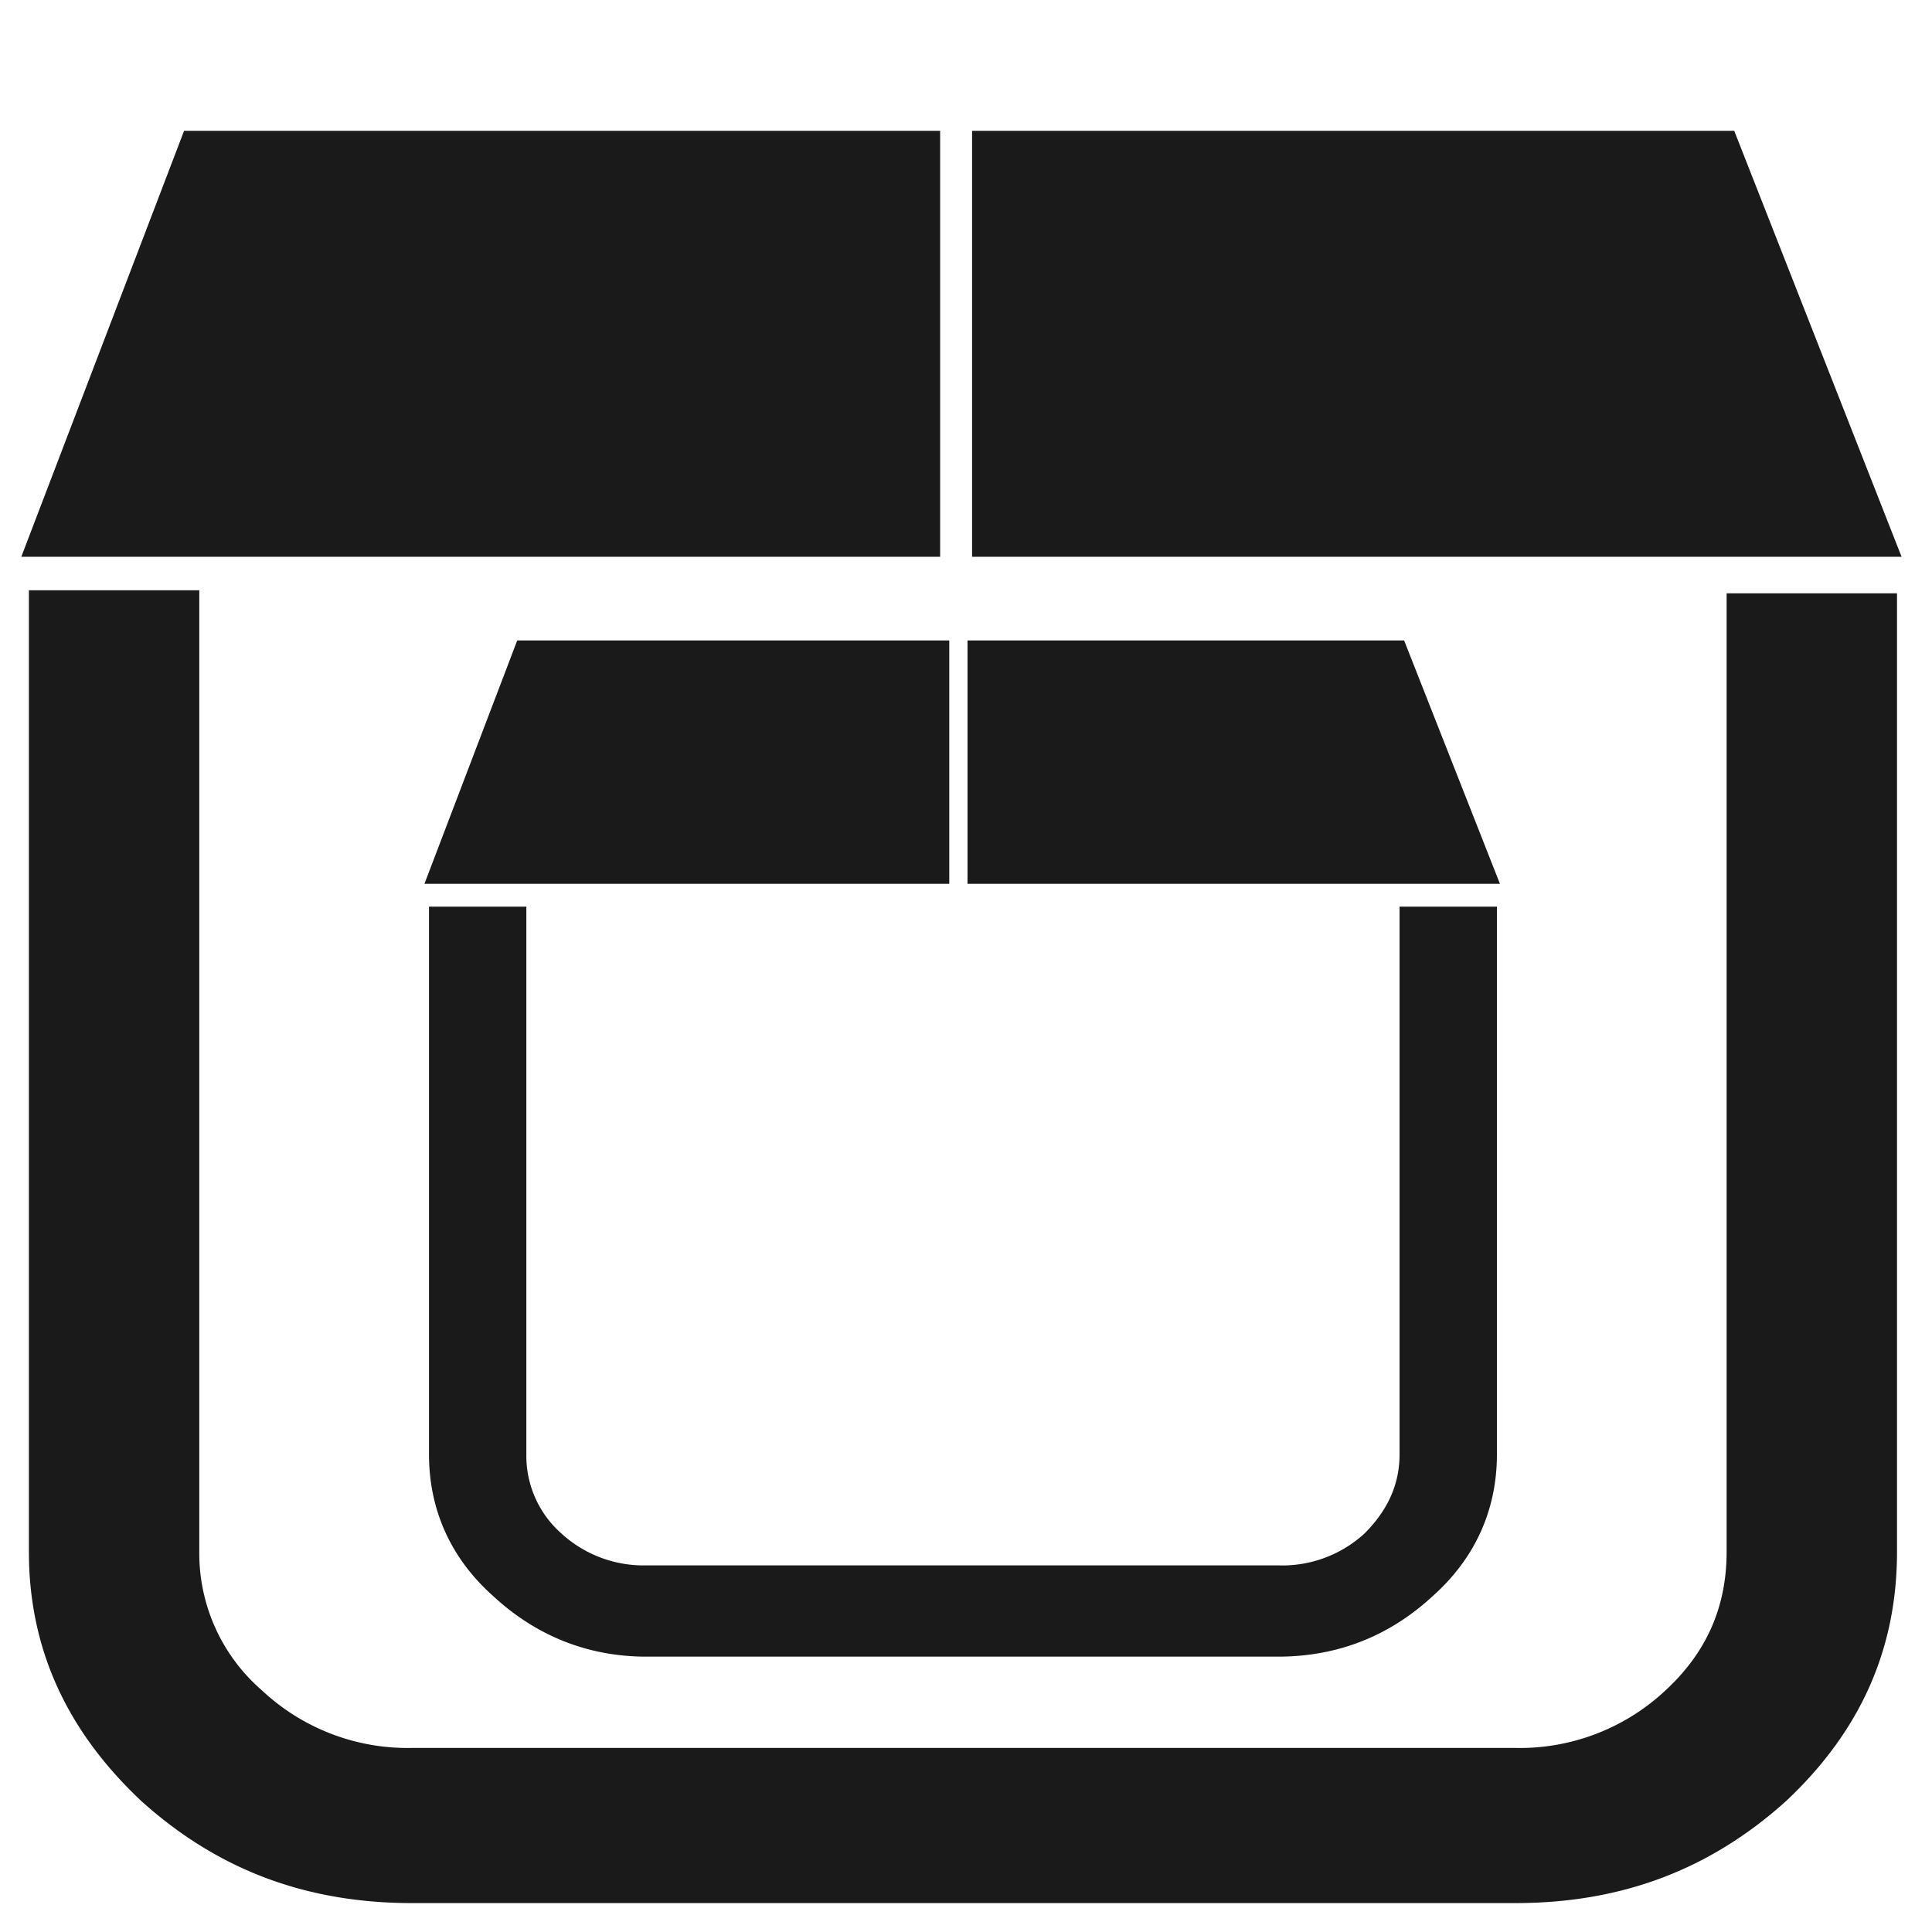 <?xml version="1.0" encoding="UTF-8" standalone="no"?>
<svg
   xmlns:dc="http://purl.org/dc/elements/1.1/"
   xmlns:cc="http://creativecommons.org/ns#"
   xmlns:rdf="http://www.w3.org/1999/02/22-rdf-syntax-ns#"
   xmlns:svg="http://www.w3.org/2000/svg"
   xmlns="http://www.w3.org/2000/svg"
   xmlns:sodipodi="http://sodipodi.sourceforge.net/DTD/sodipodi-0.dtd"
   xmlns:inkscape="http://www.inkscape.org/namespaces/inkscape"
   width="48"
   height="48"
   viewBox="0 0 12.7 12.7"
   version="1.1"
   id="svg4"
   sodipodi:docname="x-package-repository.svg"
   inkscape:version="0.92.4 (5da689c313, 2019-01-14)">
  <defs
     id="defs8" />
  <sodipodi:namedview
     pagecolor="#ffffff"
     bordercolor="#666666"
     borderopacity="1"
     objecttolerance="10"
     gridtolerance="10"
     guidetolerance="10"
     inkscape:pageopacity="0"
     inkscape:pageshadow="2"
     inkscape:window-width="1087"
     inkscape:window-height="480"
     id="namedview6"
     showgrid="false"
     inkscape:zoom="4.9166667"
     inkscape:cx="2.1355932"
     inkscape:cy="24"
     inkscape:window-x="0"
     inkscape:window-y="25"
     inkscape:window-maximized="0"
     inkscape:current-layer="svg4" />
  <path
     d="m 1.21,0.86 -1.07,2.8 h 6.04 v -2.8 z m 5.18,0 v 2.8 h 6.11 l -1.1,-2.8 h -5 z m -6.2,3.03 v 6.31 c 0,0.64 0.25,1.18 0.74,1.64 C 1.43,12.29 2.01,12.51 2.71,12.51 H 9.96 C 10.66,12.51 11.24,12.29 11.74,11.84 c 0.49,-0.46 0.73,-1 0.73,-1.64 V 3.9 h -1.12 v 6.3 c 0,0.36 -0.13,0.66 -0.4,0.91 A 1.4,1.4 0 0 1 9.96,11.49 H 2.71 A 1.4,1.4 0 0 1 1.72,11.11 1.19,1.19 0 0 1 1.31,10.21 V 3.88 H 0.19 Z M 3.4,4.21 2.79,5.81 h 3.45 v -1.6 z m 2.96,0 v 1.6 H 9.86 L 9.23,4.21 Z M 2.82,5.95 v 3.61 c 0,0.36 0.14,0.68 0.42,0.93 0.28,0.26 0.62,0.4 1.01,0.4 H 8.4 c 0.4,0 0.74,-0.14 1.02,-0.4 C 9.7,10.24 9.84,9.92 9.84,9.56 V 5.96 H 9.2 v 3.6 c 0,0.2 -0.08,0.37 -0.23,0.52 A 0.8,0.8 0 0 1 8.4,10.29 H 4.25 A 0.8,0.8 0 0 1 3.69,10.08 0.68,0.68 0 0 1 3.46,9.56 V 5.96 H 2.82 Z"
     id="path2"
     inkscape:connector-curvature="0"
     style="fill:#1a1a1a" />
</svg>
